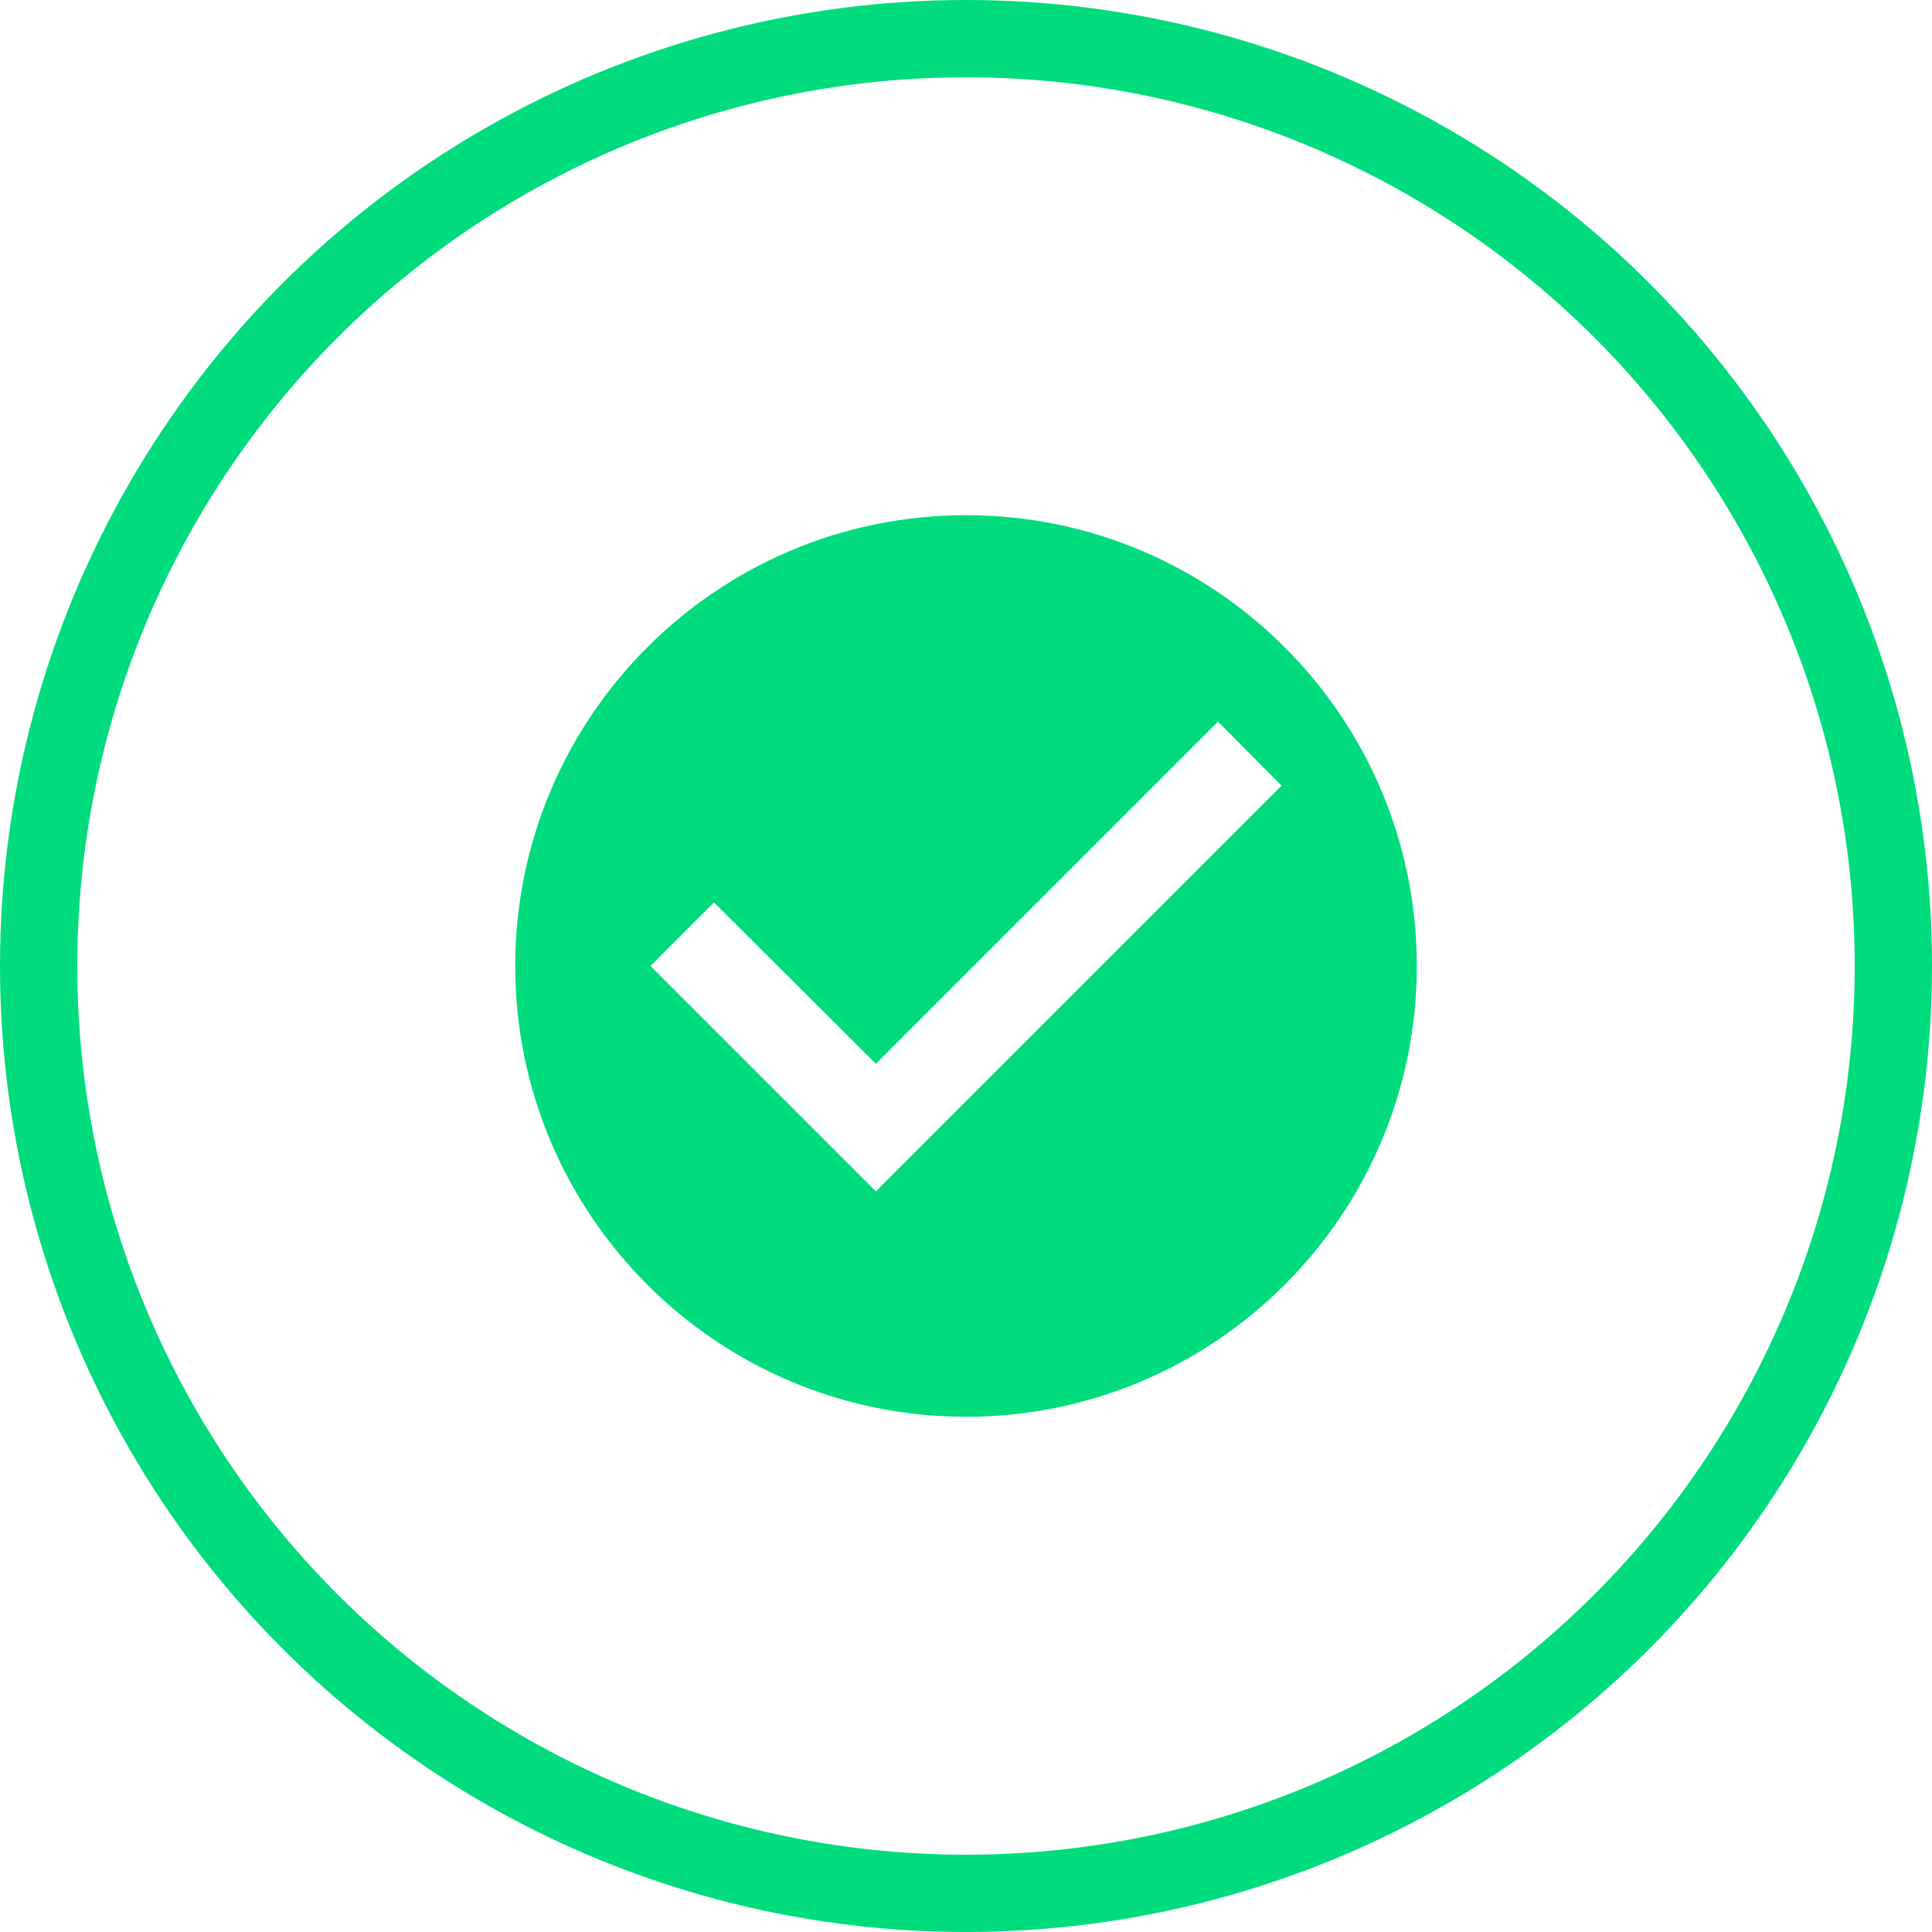 <svg width="50" height="50" viewBox="0 0 50 50" fill="none" xmlns="http://www.w3.org/2000/svg">
<circle cx="25" cy="25" r="24" stroke="#00DC7D" stroke-width="2"/>
<path d="M25.001 13.333C18.561 13.333 13.334 18.56 13.334 25C13.334 31.44 18.561 36.666 25.001 36.666C31.441 36.666 36.667 31.44 36.667 25C36.667 18.56 31.441 13.333 25.001 13.333ZM22.667 30.833L16.834 25L18.479 23.355L22.667 27.531L31.522 18.676L33.167 20.333L22.667 30.833Z" fill="#00DC7D"/>
</svg>
